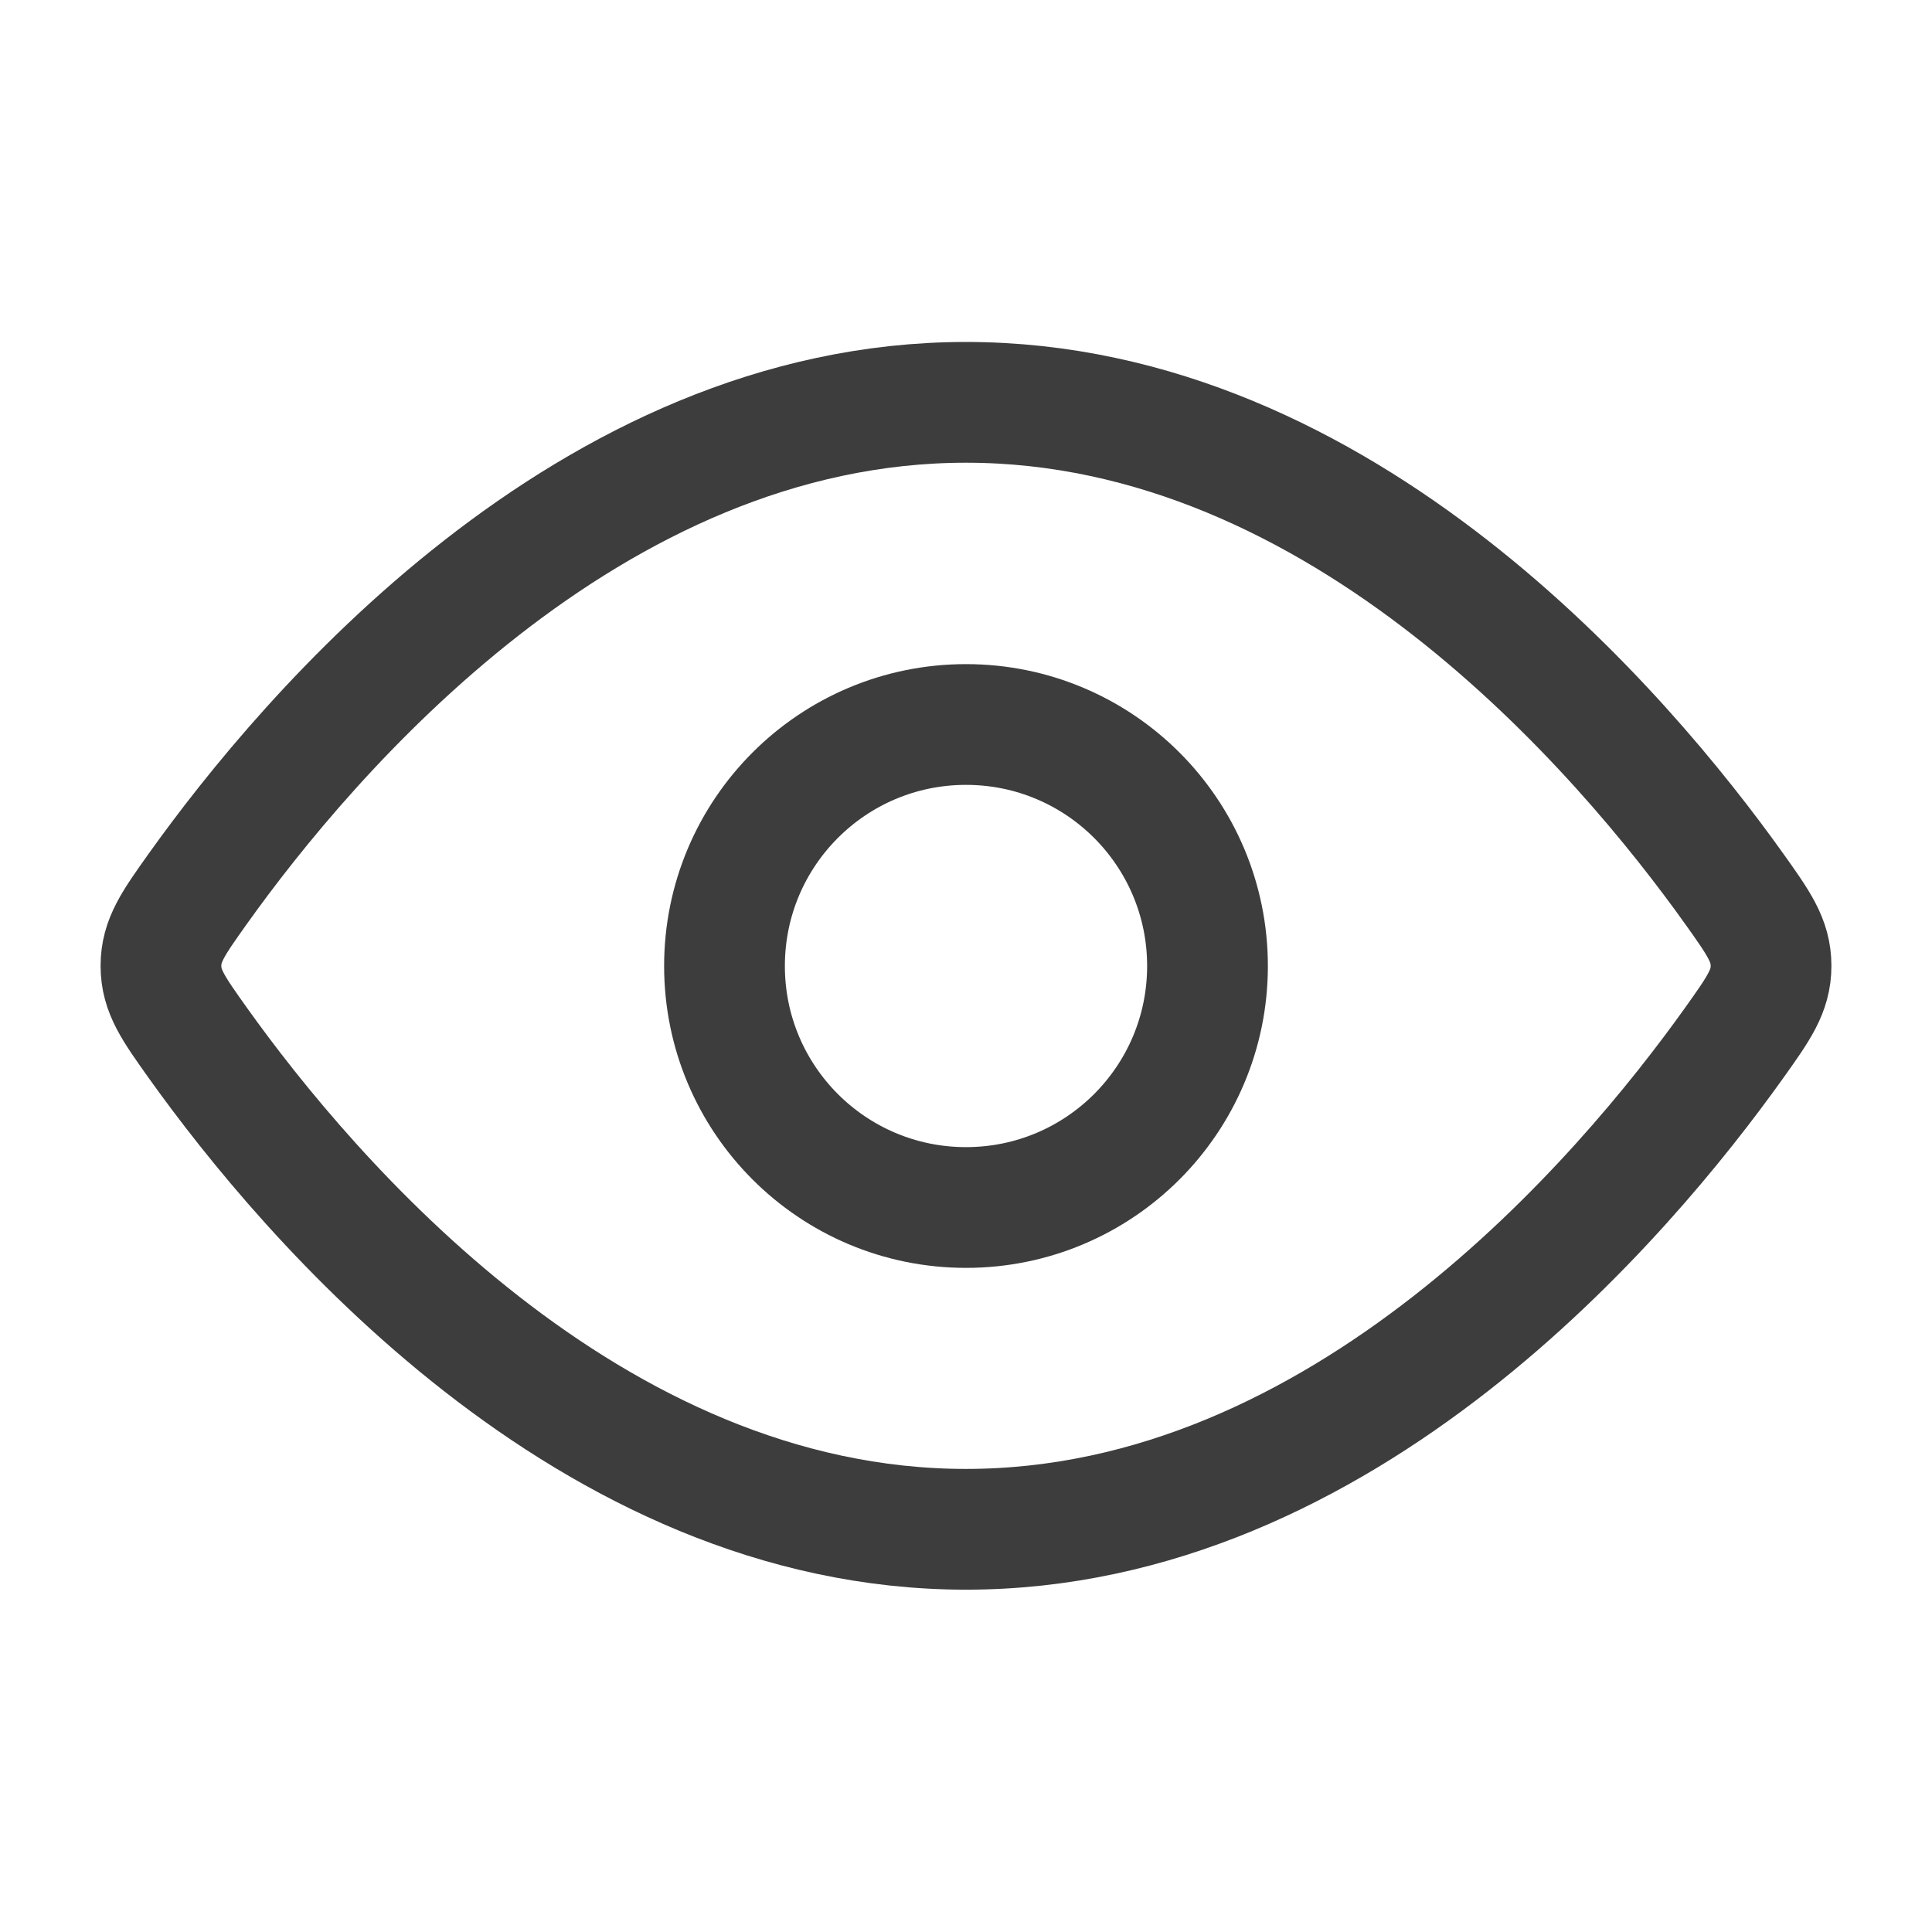 <svg width="16" height="16" viewBox="0 0 16 16" fill="none" xmlns="http://www.w3.org/2000/svg">
<path d="M14.363 7.362C14.565 7.646 14.667 7.788 14.667 7.999C14.667 8.209 14.565 8.351 14.363 8.635C13.452 9.912 11.126 12.665 8 12.665C4.874 12.665 2.548 9.912 1.637 8.635C1.435 8.351 1.333 8.209 1.333 7.999C1.333 7.788 1.435 7.646 1.637 7.362C2.548 6.085 4.874 3.332 8 3.332C11.126 3.332 13.452 6.085 14.363 7.362Z" stroke="#3D3D3D"/>
<path d="M10 8C10 6.895 9.105 6 8 6C6.895 6 6 6.895 6 8C6 9.105 6.895 10 8 10C9.105 10 10 9.105 10 8Z" stroke="#3D3D3D"/>
</svg>

